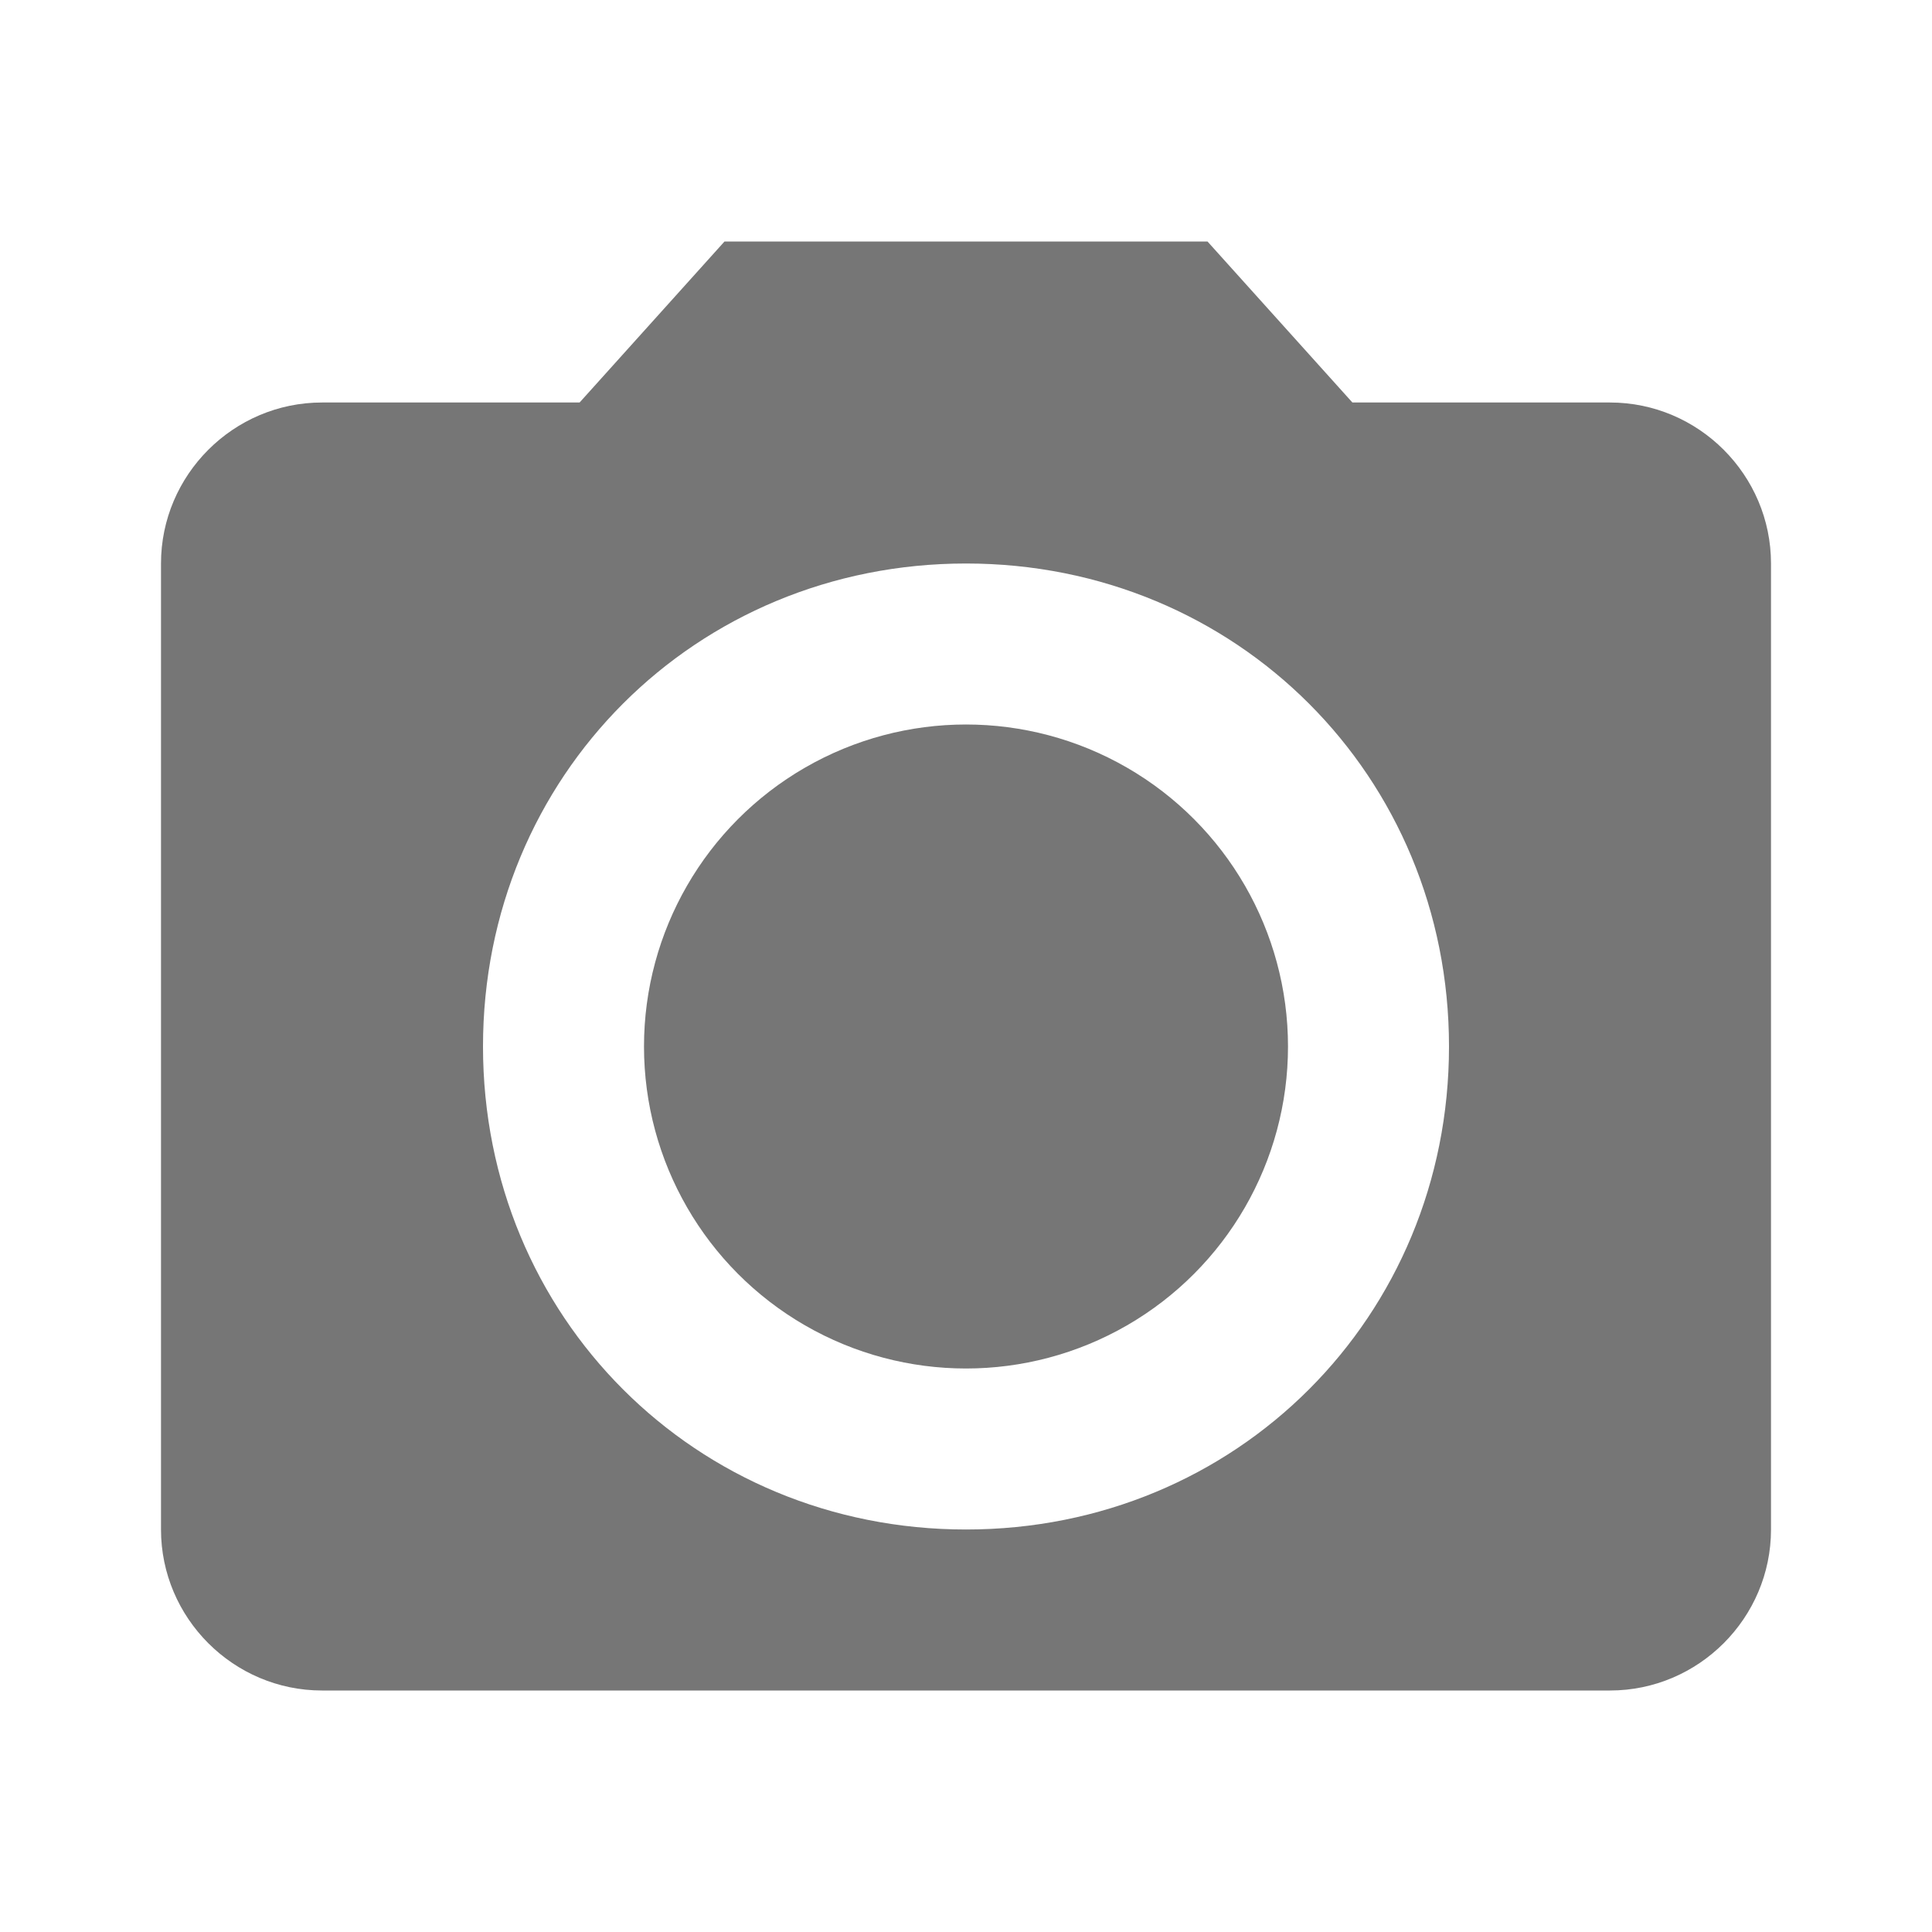<?xml version="1.0" encoding="UTF-8" standalone="no"?>
<svg width="24px" height="24px" viewBox="0 0 24 24" version="1.1" xmlns="http://www.w3.org/2000/svg" xmlns:xlink="http://www.w3.org/1999/xlink">
    <!-- Generator: Sketch 43.2 (39069) - http://www.bohemiancoding.com/sketch -->
    <title>icons/camera</title>
    <desc>Created with Sketch.</desc>
    <defs></defs>
    <g id="Symbols" stroke="none" stroke-width="1" fill="none" fill-rule="evenodd">
        <g id="icons/camera">
            <rect id="bounds" x="0" y="0" width="24" height="24"></rect>
            <g id="colors/gray-04" transform="translate(2, 3)" fill="#767676">
                <circle id="Oval" cx="10" cy="10" r="4"></circle>
                <path d="M7,0 L5.2,2 L2,2 C0.9,2 0,2.9 0,4 L0,16 C0,17.1 0.9,18 2,18 L18,18 C19.1,18 20,17.1 20,16 L20,4 C20,2.9 19.1,2 18,2 L14.8,2 L13,0 L7,0 L7,0 Z M10,16 C6.64,16 4,13.36 4,10 C4,6.64 6.64,4 10,4 C13.36,4 16,6.64 16,10 C16,13.36 13.36,16 10,16 L10,16 Z" id="Shape"></path>
            </g>
        </g>
    </g>
</svg>